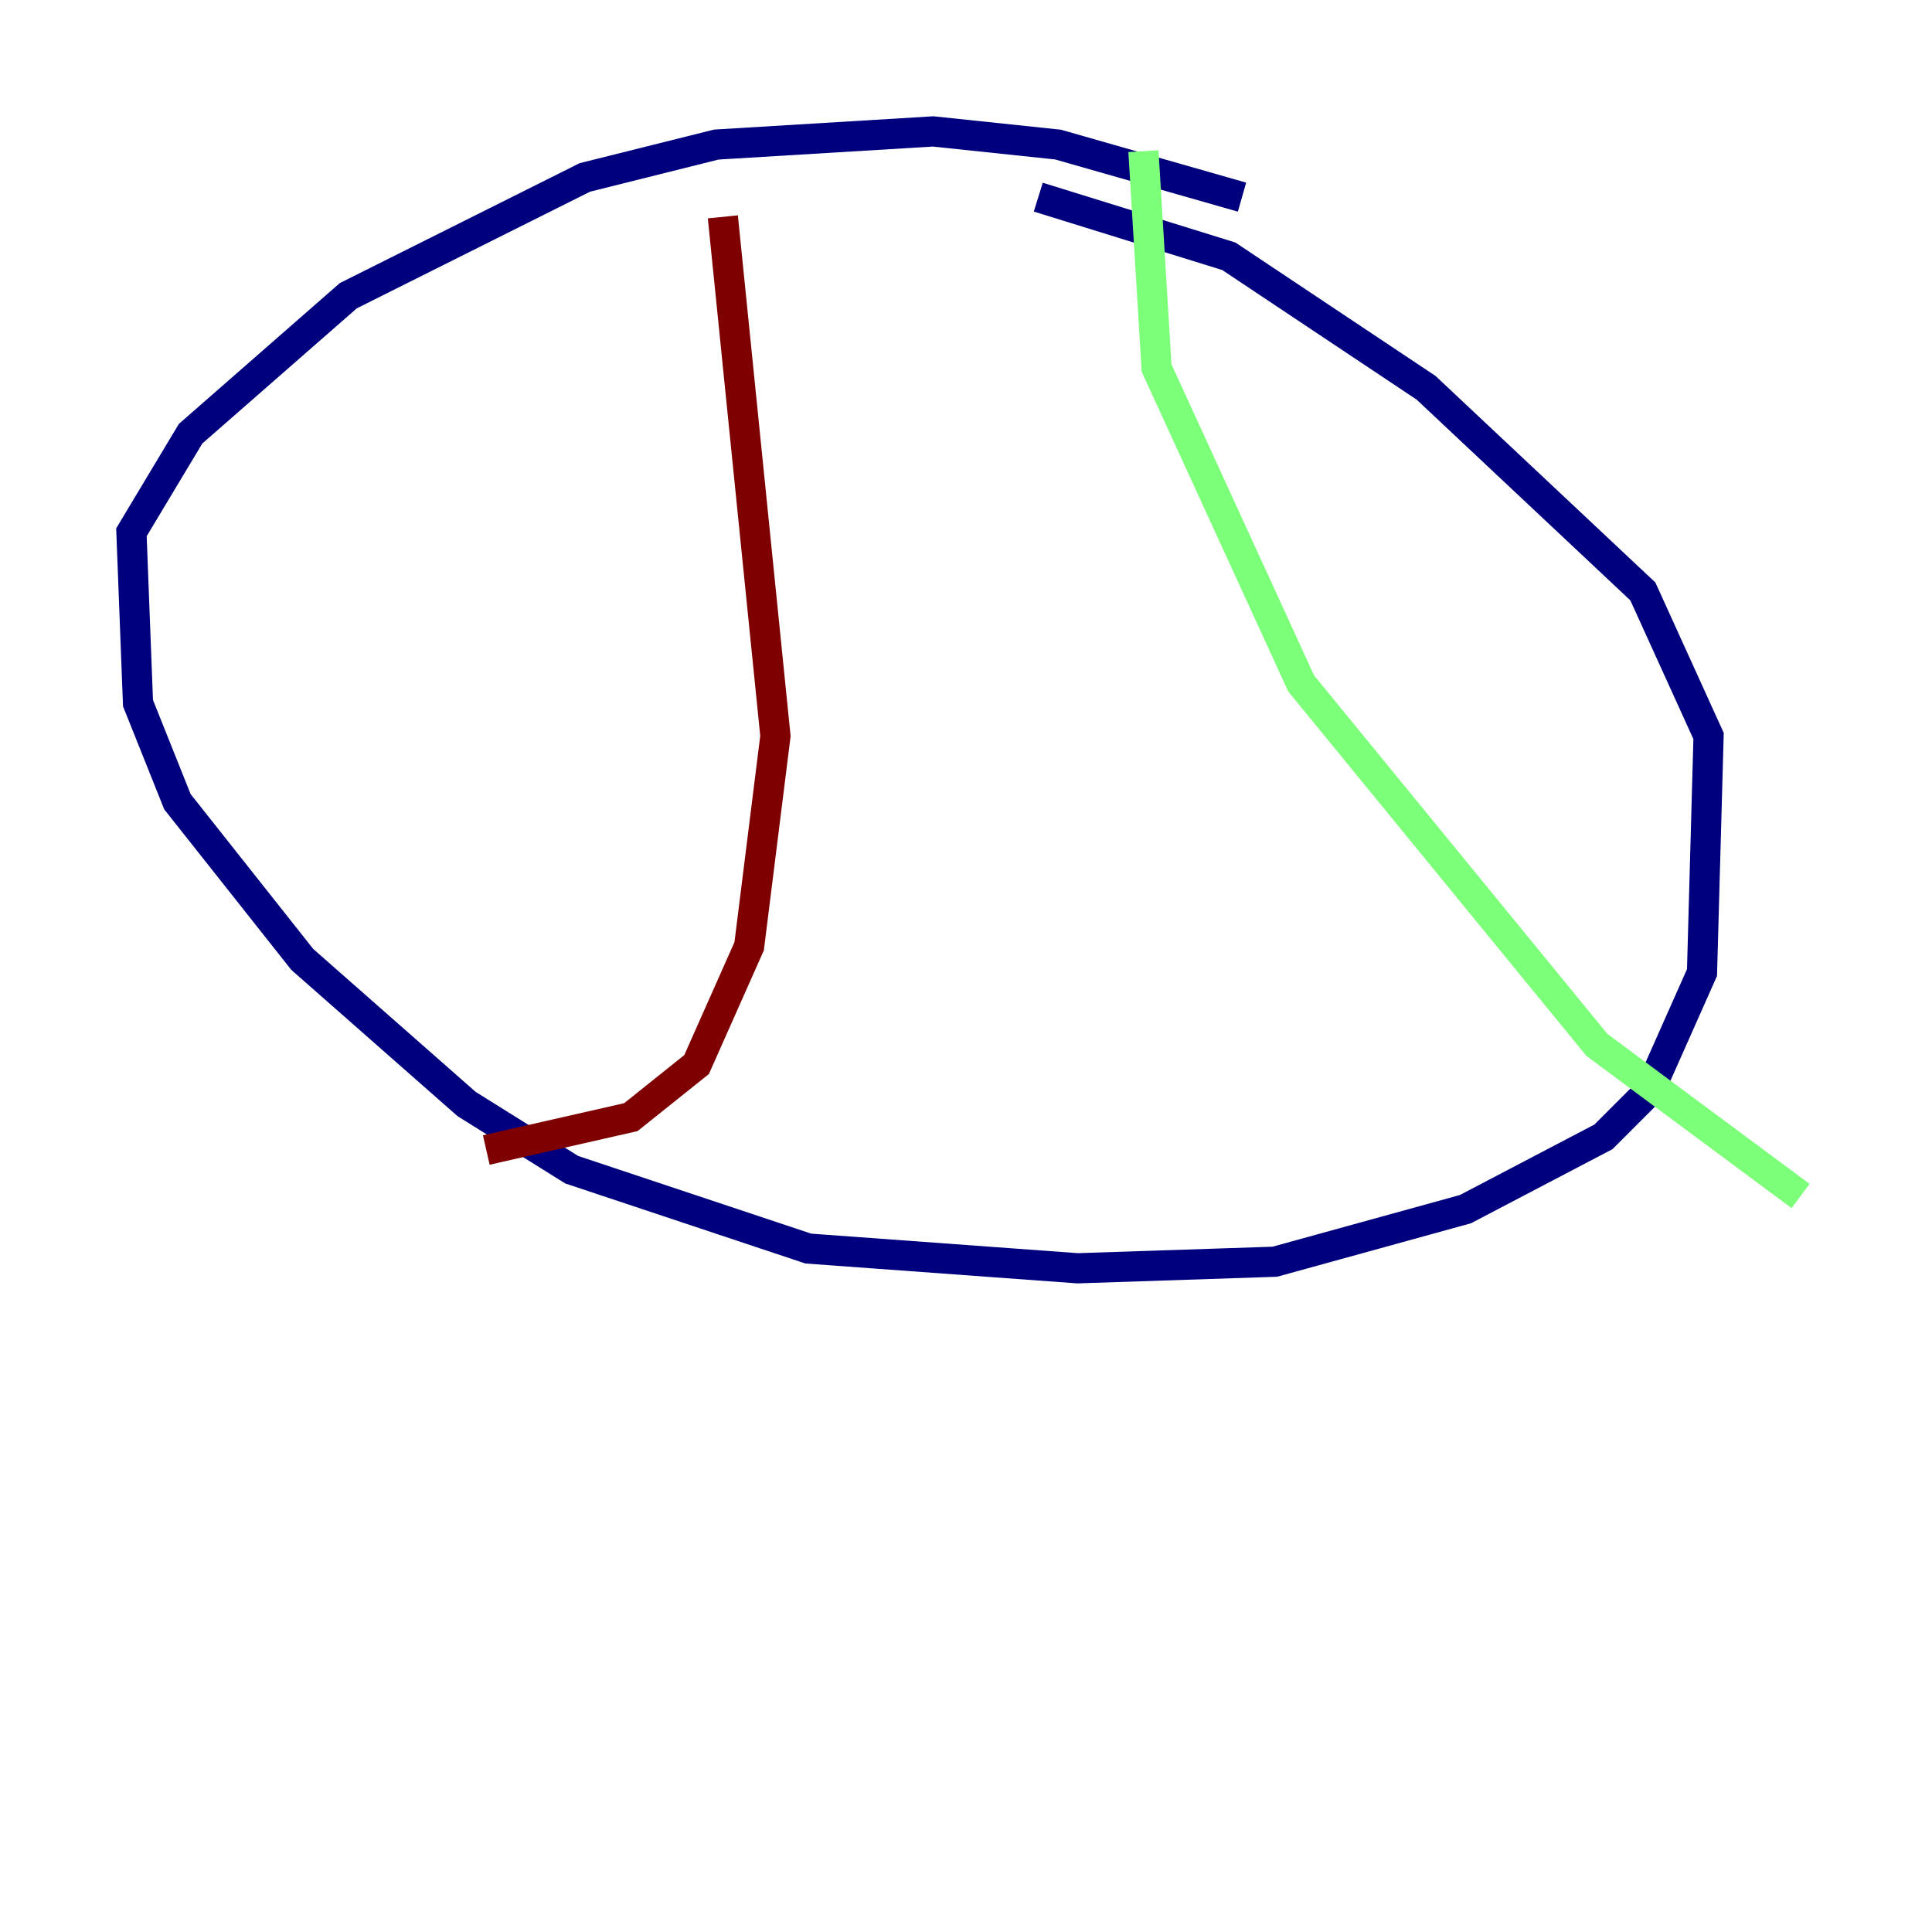 <?xml version="1.0" encoding="utf-8" ?>
<svg baseProfile="tiny" height="128" version="1.2" viewBox="0,0,128,128" width="128" xmlns="http://www.w3.org/2000/svg" xmlns:ev="http://www.w3.org/2001/xml-events" xmlns:xlink="http://www.w3.org/1999/xlink"><defs /><polyline fill="none" points="82.286,13.061 70.095,9.578 61.823,8.707 47.456,9.578 38.748,11.755 23.075,19.592 12.626,28.735 8.707,35.265 9.143,46.585 11.755,53.116 20.027,63.565 30.912,73.143 37.878,77.497 53.551,82.721 71.401,84.027 84.463,83.592 97.088,80.109 106.231,75.32 109.279,72.272 112.762,64.435 113.197,48.762 108.844,39.184 94.476,25.687 81.415,16.98 68.789,13.061" stroke="#00007f" stroke-width="2" /><polyline fill="none" points="75.755,10.014 76.626,24.381 86.204,45.279 105.796,69.225 119.293,79.238" stroke="#7cff79" stroke-width="2" /><polyline fill="none" points="47.891,14.367 51.374,48.762 49.633,62.694 46.15,70.531 41.796,74.014 32.218,76.191" stroke="#7f0000" stroke-width="2" /></svg>